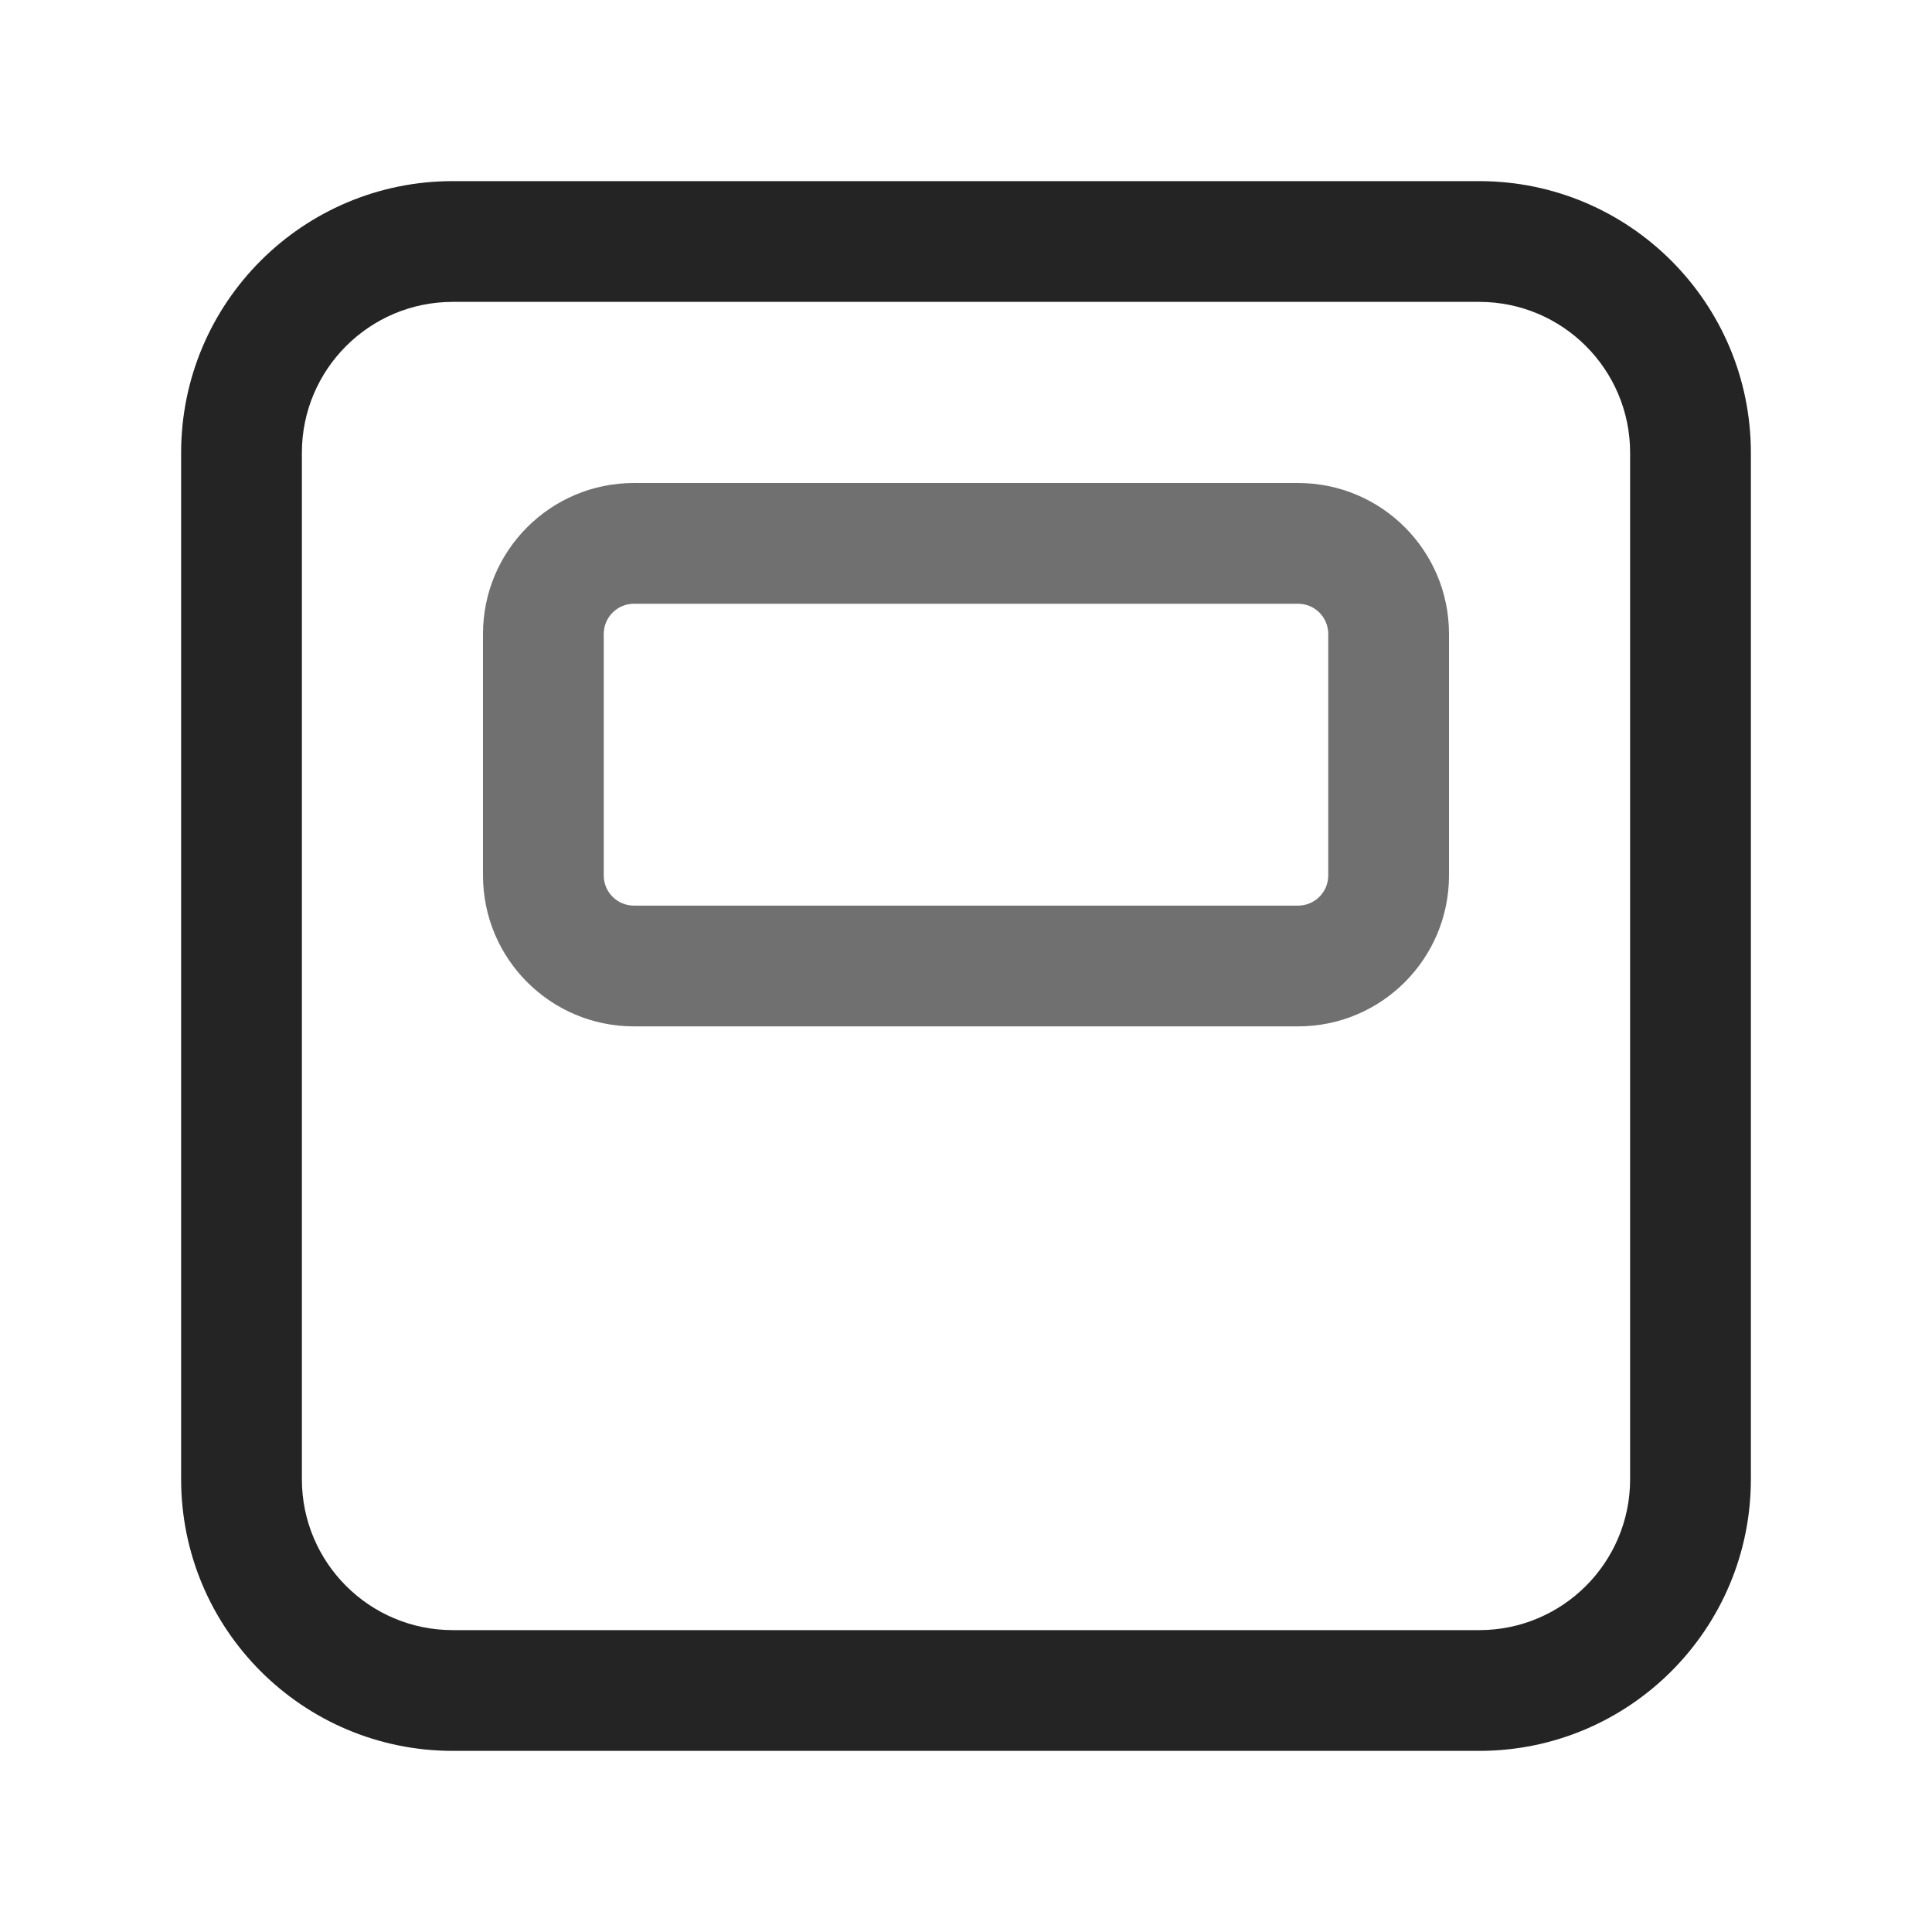<svg width="32" height="32" viewBox="0 0 32 32" fill="none" xmlns="http://www.w3.org/2000/svg">
<path d="M10.5 10C10.224 10 10 10.224 10 10.5V14.5C10 14.776 10.224 15 10.5 15H21.5C21.776 15 22 14.776 22 14.5V10.5C22 10.224 21.776 10 21.5 10H10.5ZM8 10.5C8 9.119 9.119 8 10.5 8H21.5C22.881 8 24 9.119 24 10.5V14.5C24 15.881 22.881 17 21.5 17H10.5C9.119 17 8 15.881 8 14.5V10.5Z" fill="#707070"/>
<path d="M3 7.5C3 5.015 5.015 3 7.5 3H24.5C26.985 3 29 5.015 29 7.5V24.5C29 26.985 26.985 29 24.5 29H7.5C5.015 29 3 26.985 3 24.5V7.5ZM7.5 5C6.119 5 5 6.119 5 7.5V24.5C5 25.881 6.119 27 7.5 27H24.5C25.881 27 27 25.881 27 24.5V7.5C27 6.119 25.881 5 24.5 5H7.5Z" fill="#242424"/>
</svg>
